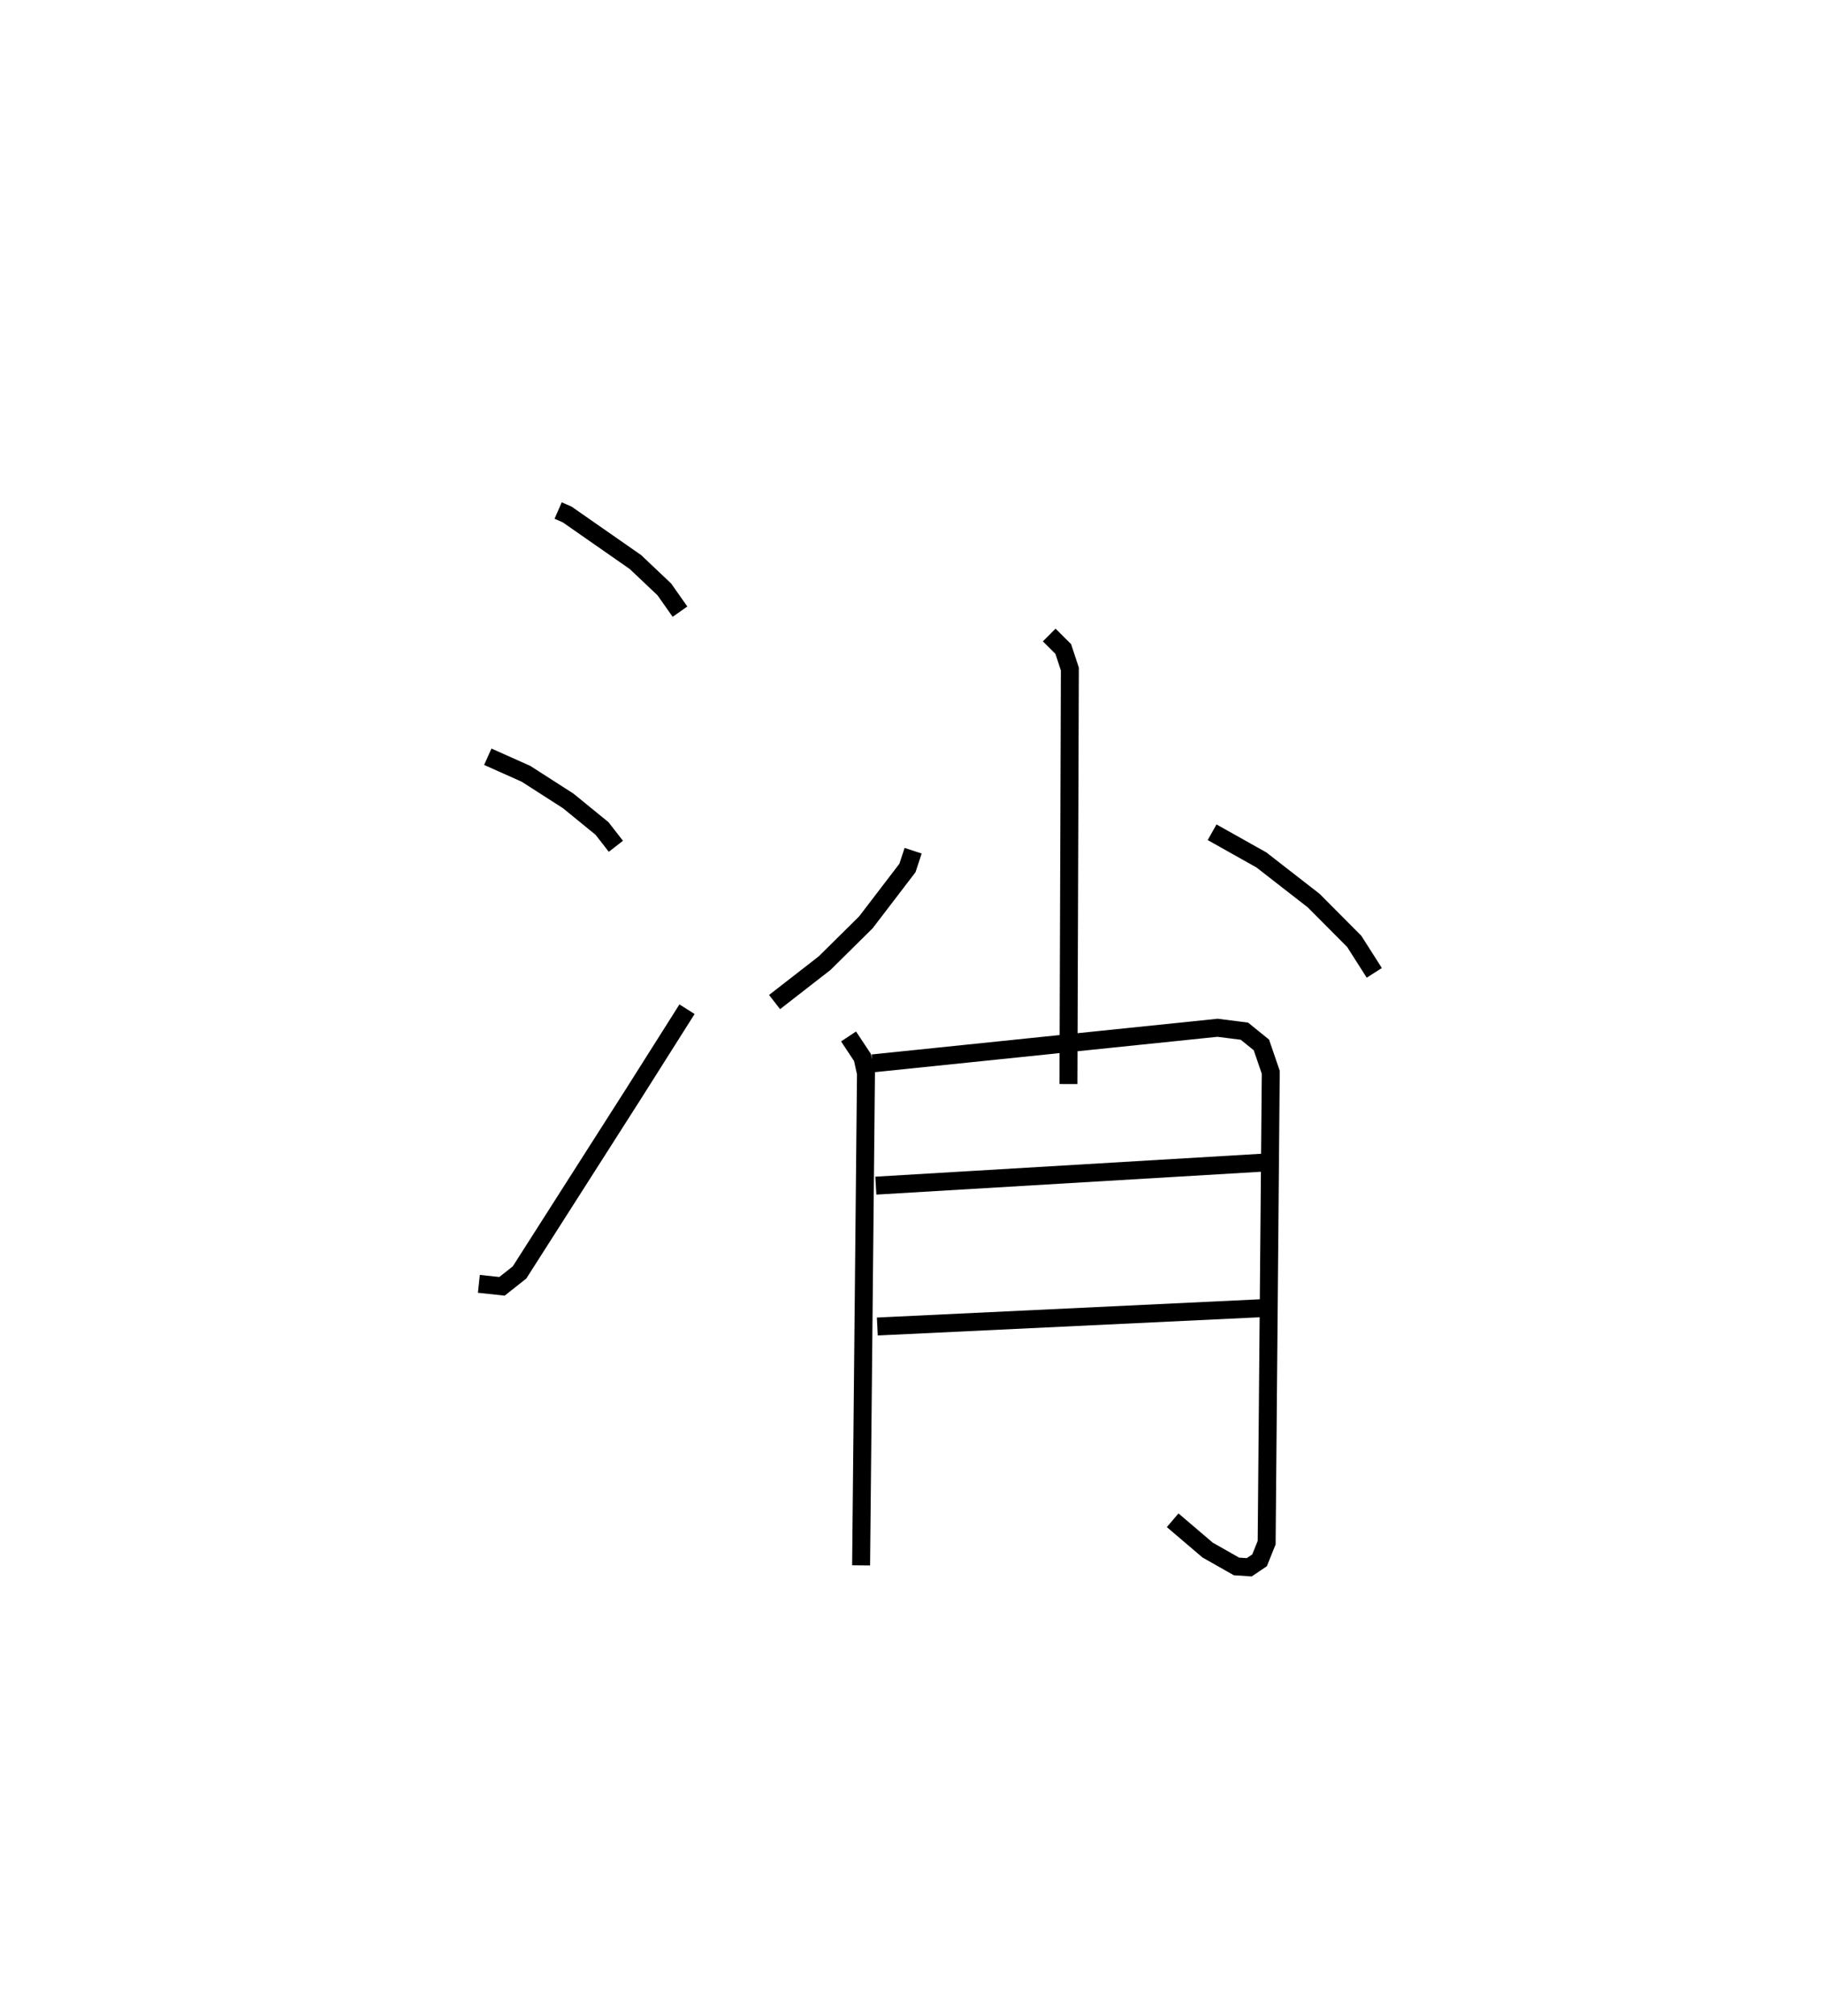 <?xml version="1.0" encoding="utf-8" ?>
<svg baseProfile="full" height="112.292" version="1.1" width="101.559" xmlns="http://www.w3.org/2000/svg" xmlns:ev="http://www.w3.org/2001/xml-events" xmlns:xlink="http://www.w3.org/1999/xlink"><defs /><rect fill="white" height="112.292" width="101.559" x="0" y="0" /><path d="M25,25 m0.0,0.0 m6.094,3.435 l0.507,0.222 3.799,2.647 l1.61,1.524 0.872,1.239 m-10.707,8.08 l2.131,0.953 2.351,1.509 l1.882,1.535 0.772,0.991 m-7.633,24.37 l1.288,0.138 0.977,-0.772 l6.337,-9.929 2.994,-4.733 m20.178,-20.842 l0.781,0.778 0.369,1.119 l-0.079,23.113 m-8.653,-12.996 l-0.316,0.962 -2.316,3.028 l-2.297,2.271 -2.79,2.169 m24.375,-9.458 l2.745,1.541 2.91,2.263 l2.263,2.273 1.117,1.754 m-29.288,3.543 l0.774,1.168 0.196,0.892 l-0.271,27.399 m0.635,-27.959 l19.222,-1.984 1.497,0.19 l0.946,0.765 0.522,1.523 l-0.229,26.198 -0.395,0.985 l-0.575,0.388 -0.711,-0.047 l-1.609,-0.913 -1.946,-1.659 m-16.536,-18.637 l21.919,-1.302 m-21.836,9.148 l21.615,-1.03 " fill="none" stroke="black" stroke-width="1" /></svg>
